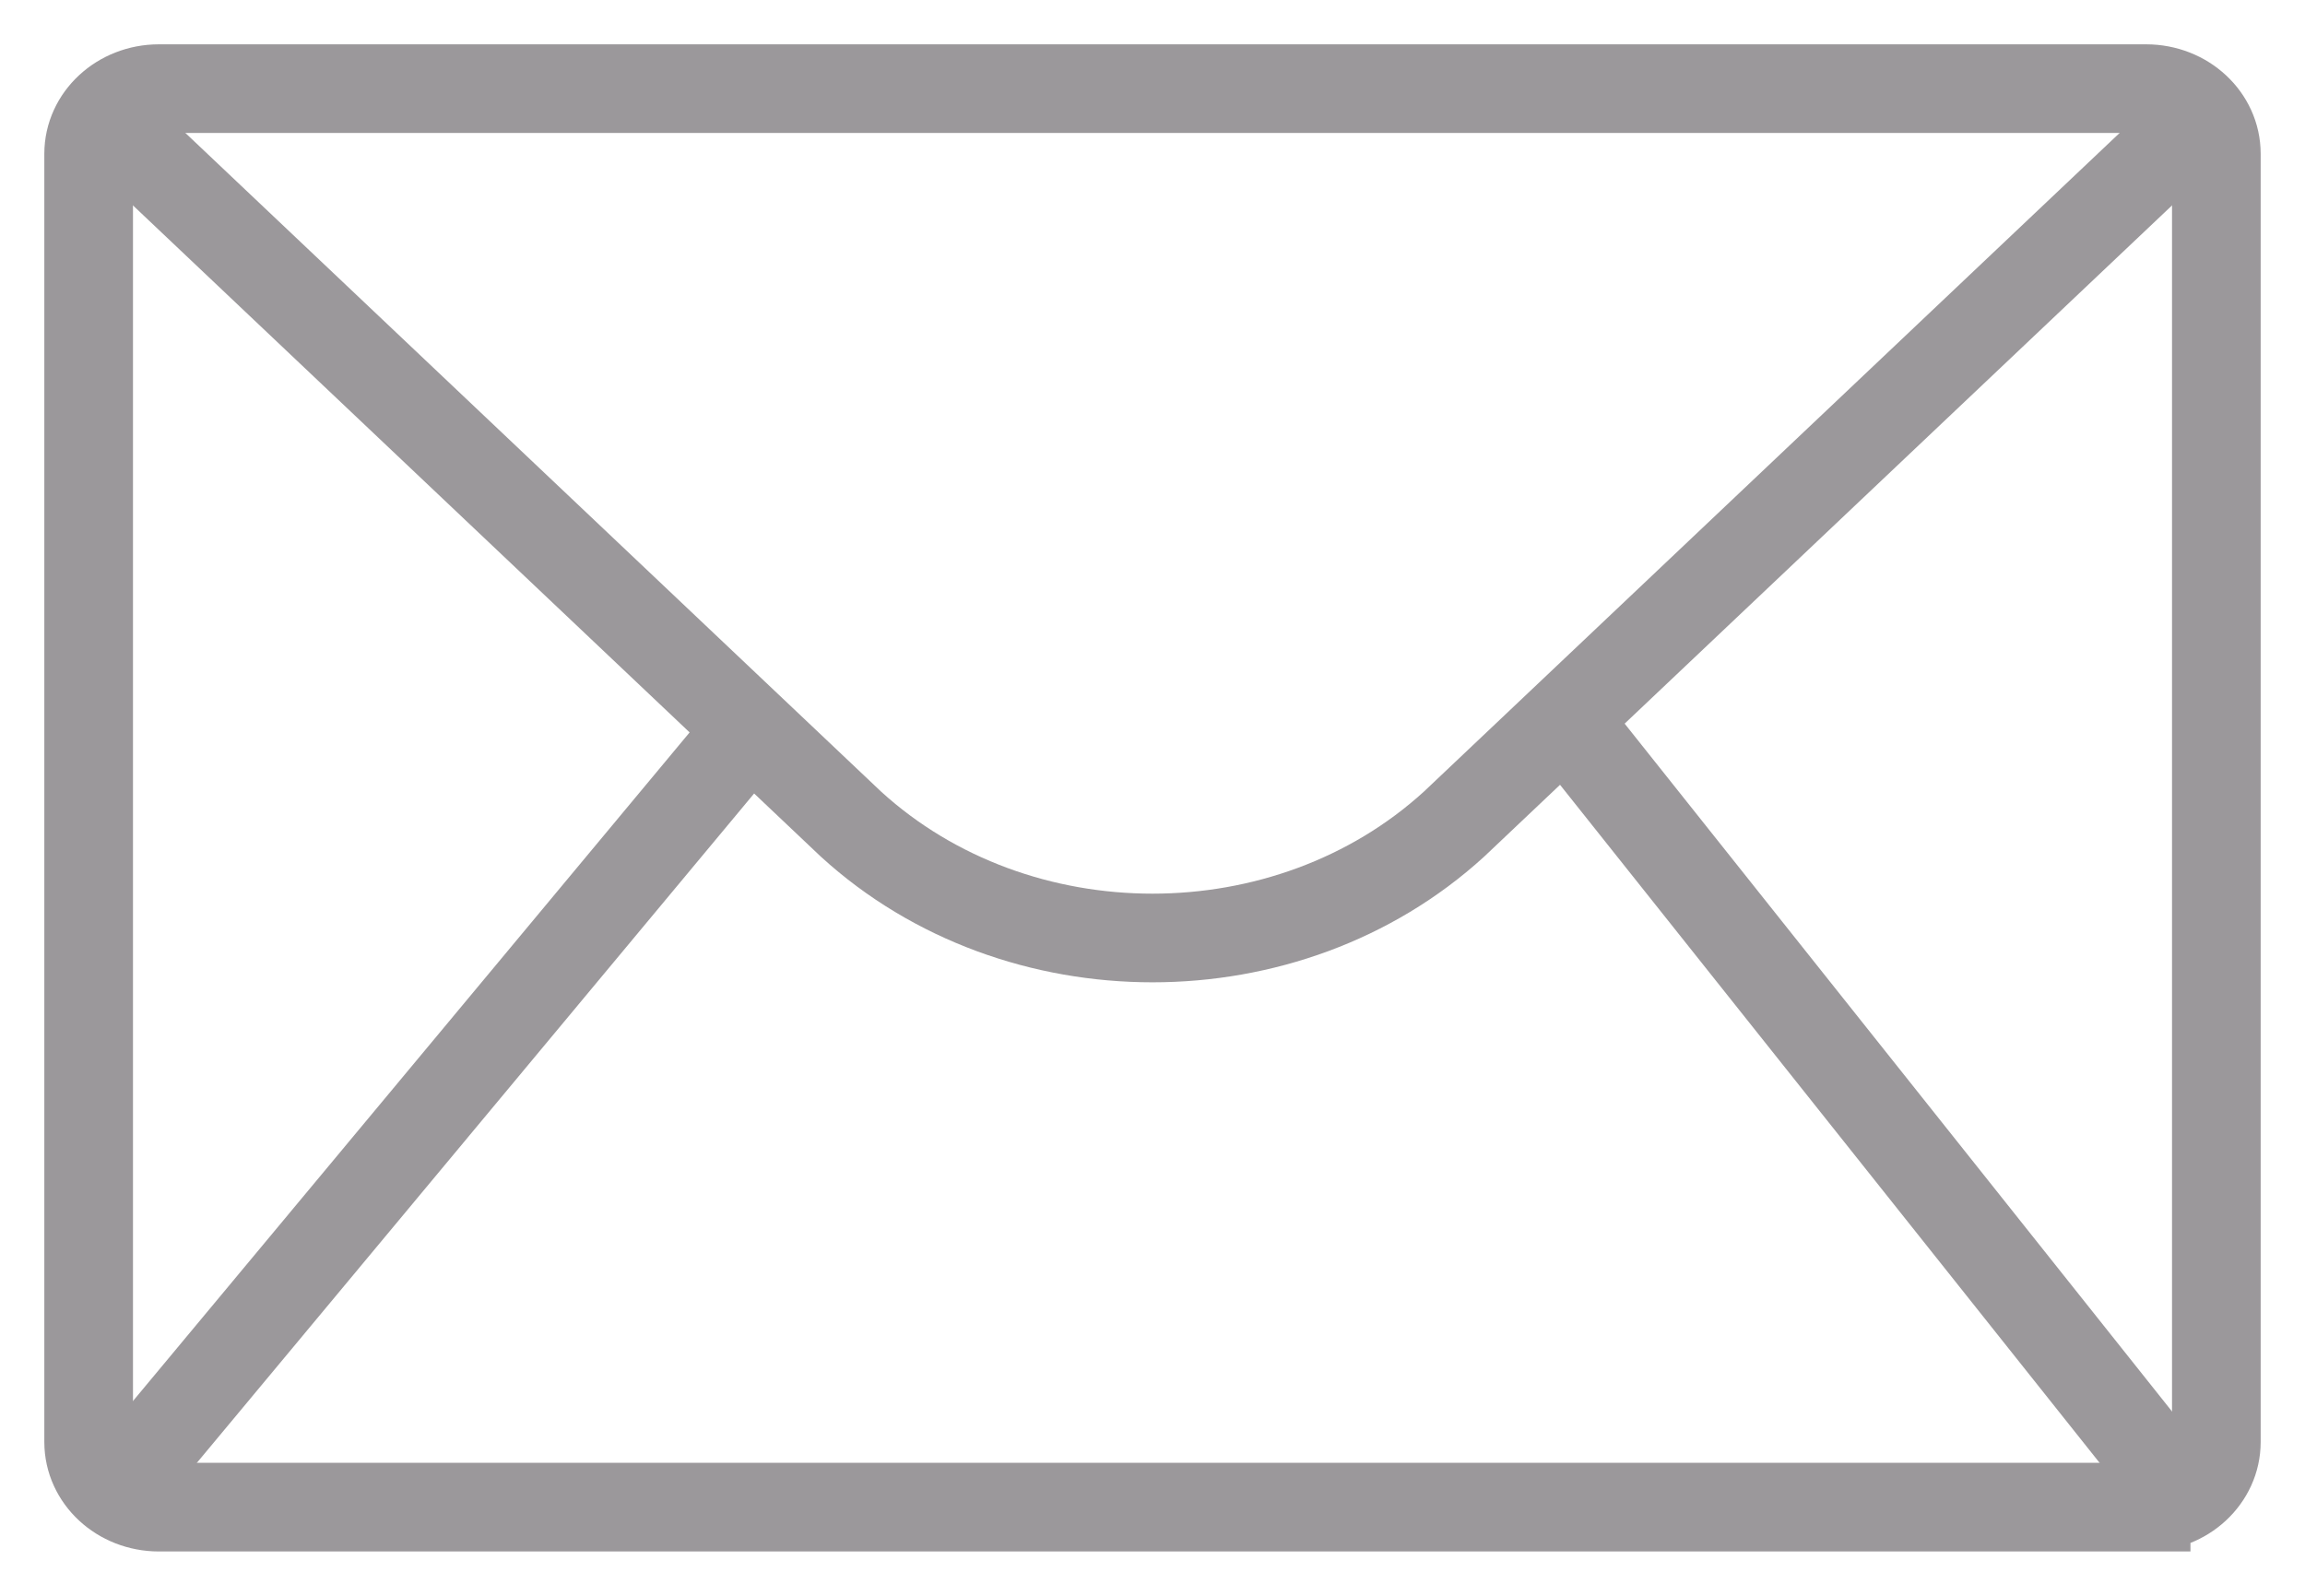 <svg width="26" height="18" fill="none" xmlns="http://www.w3.org/2000/svg"><path clip-rule="evenodd" d="M24.208 17H1.792C1.354 17 1 16.671 1 16.265V1.735C1 1.329 1.355 1 1.792 1h22.416c.438 0 .792.329.792.735v14.53c0 .406-.355.735-.792.735z" stroke="#9B989B"/><path d="M24.845 1.302L16.4 9.297c-1.876 1.711-4.924 1.711-6.8 0L1.155 1.302m16.49 6.808l6.984 8.776M8.483 8.197L1.154 17" stroke="#9B989B" stroke-linejoin="round"/></svg>